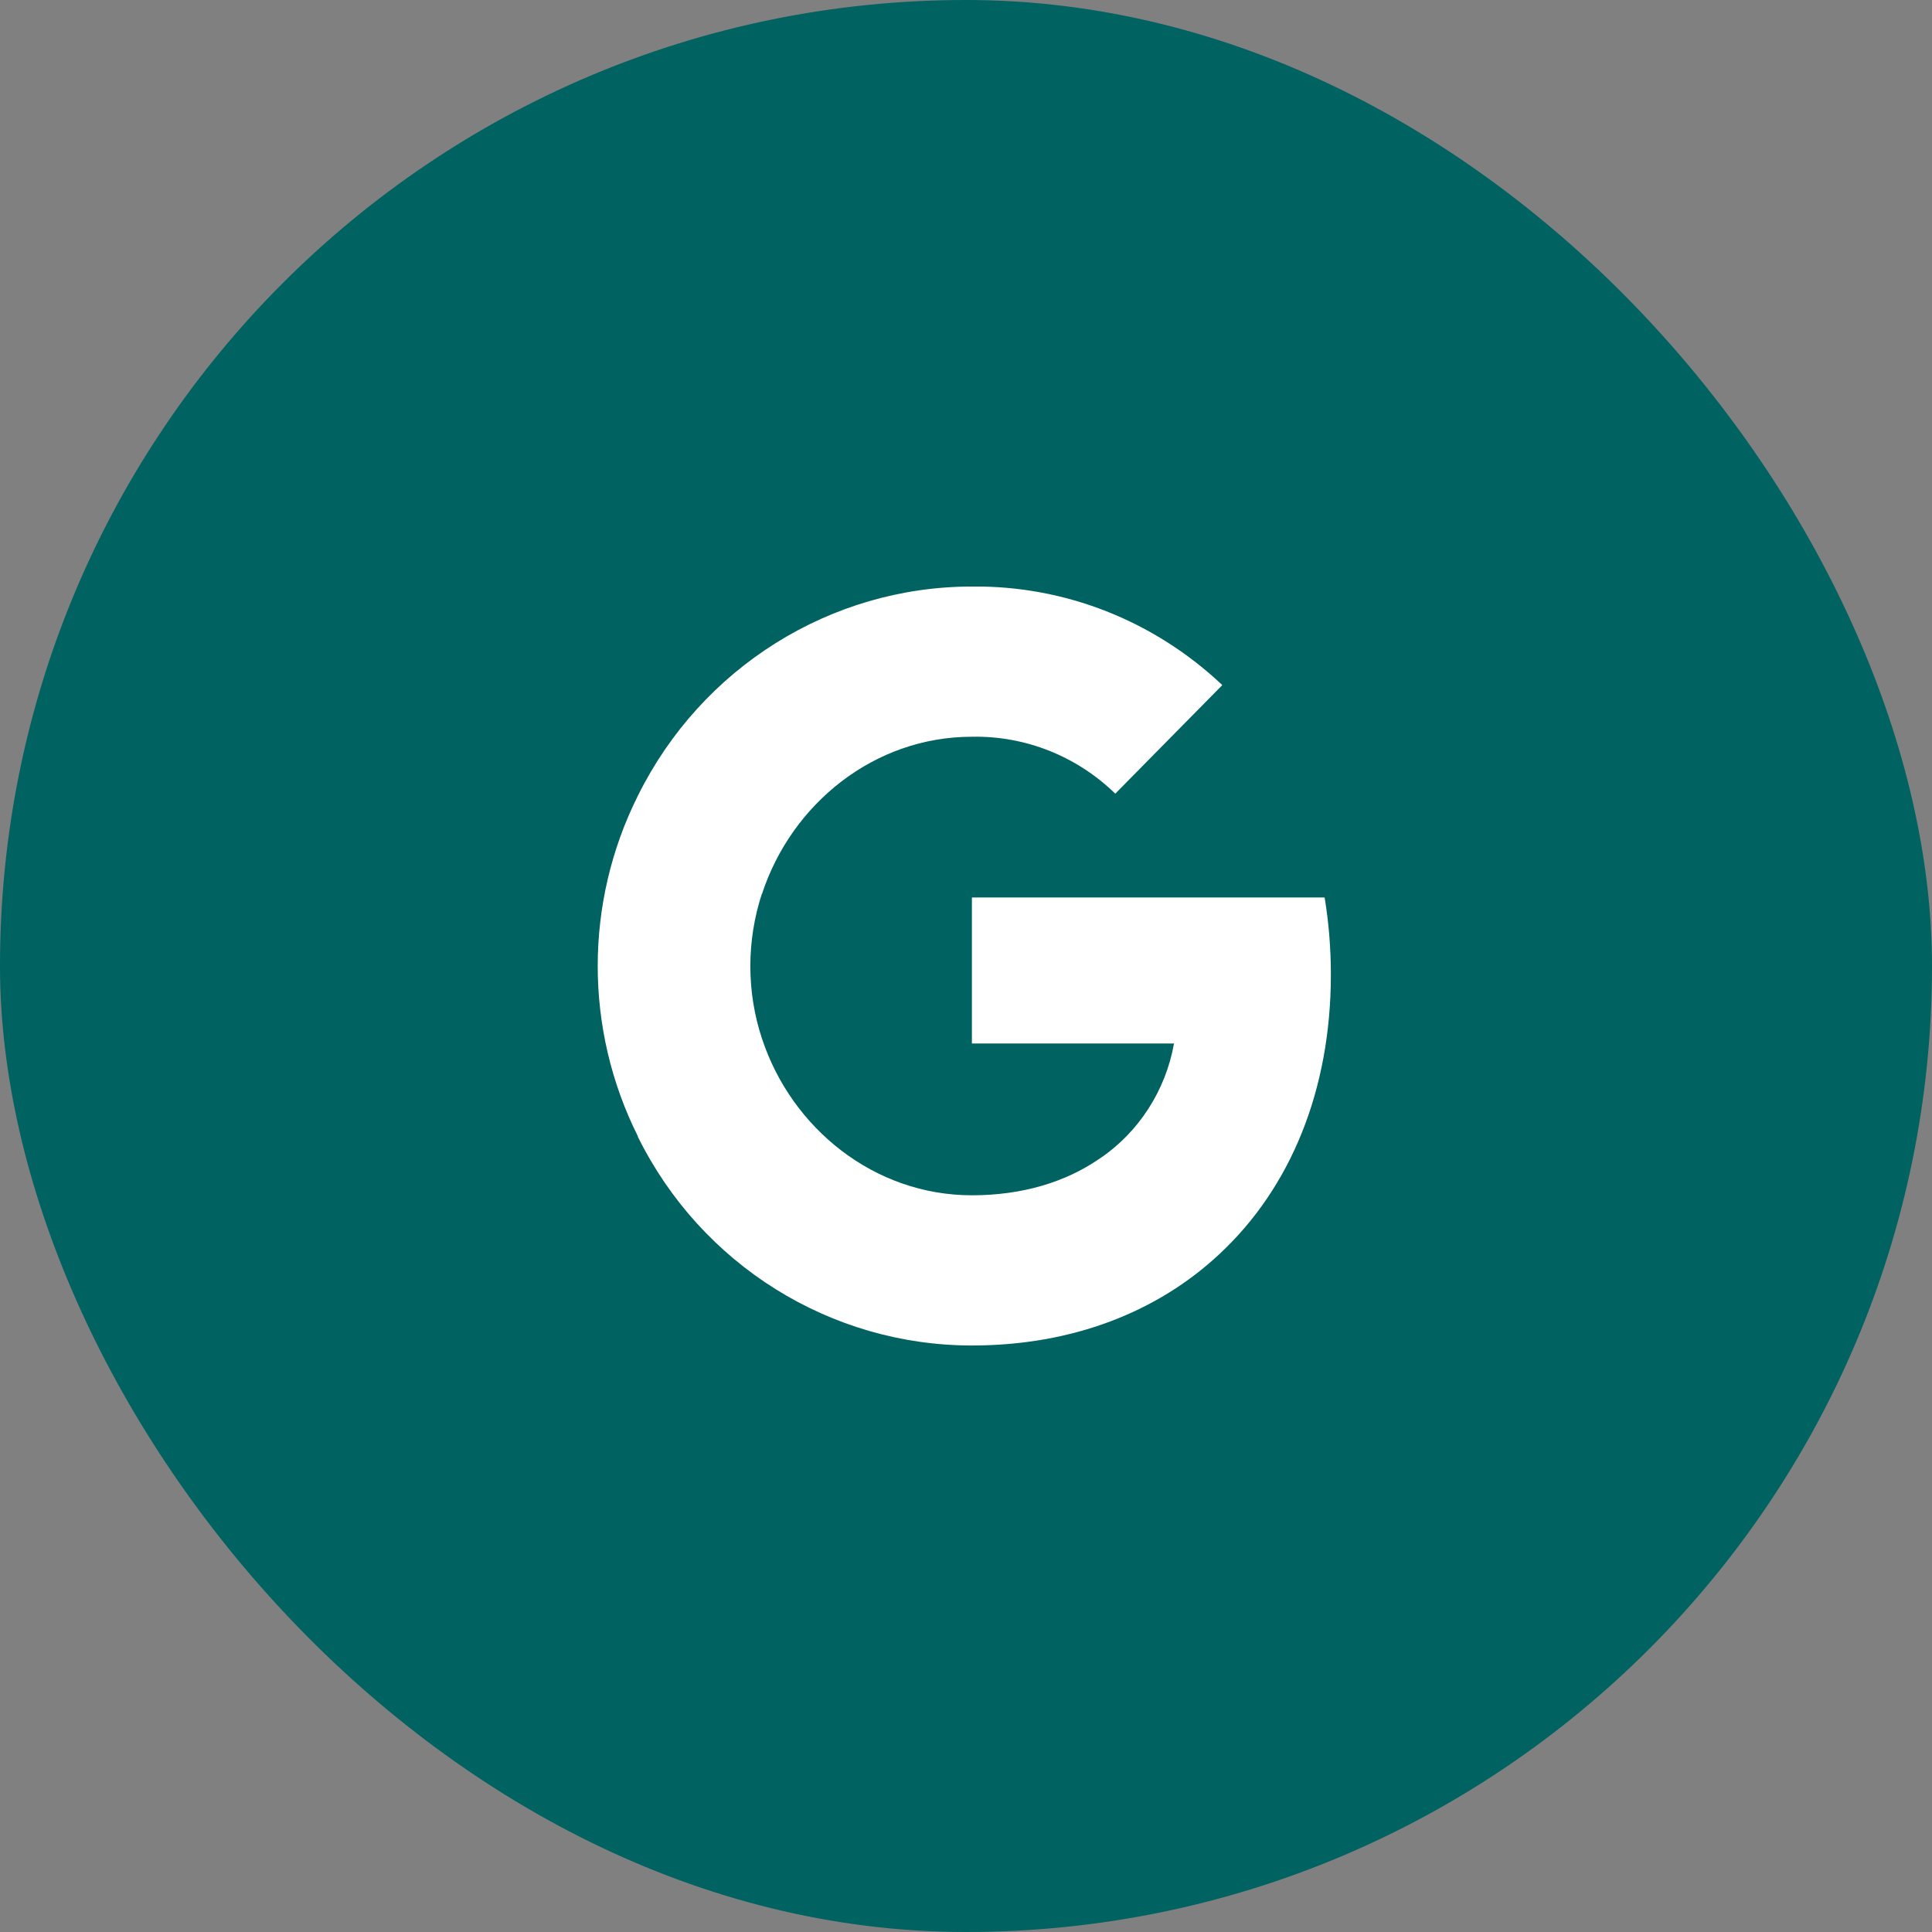 <svg width="56" height="56" viewBox="0 0 56 56" fill="none" xmlns="http://www.w3.org/2000/svg">
<rect x="0" y="0" width="56" height="56" fill="#808080" stroke="none"/>
<rect width="56" height="56" rx="28" fill="#006261"/>
<path d="M38.576 28.245C38.576 27.496 38.516 26.747 38.395 26.014H28.171V30.246H34.029C33.788 31.606 33.005 32.828 31.86 33.592V36.342H35.354C37.402 34.432 38.576 31.606 38.576 28.245Z" fill="white"/>
<path d="M28.171 39C31.093 39 33.562 38.022 35.354 36.342L31.86 33.592C30.881 34.264 29.632 34.646 28.171 34.646C25.34 34.646 22.946 32.706 22.088 30.109H18.489V32.95C20.326 36.663 24.075 39 28.171 39Z" fill="white"/>
<path d="M22.088 30.109C21.636 28.749 21.636 27.267 22.088 25.892V23.066H18.489C16.937 26.167 16.937 29.834 18.489 32.935L22.088 30.109Z" fill="white"/>
<path d="M28.171 21.355C29.722 21.324 31.213 21.92 32.327 23.005L35.429 19.858C33.457 17.994 30.867 16.97 28.171 17.001C24.075 17.001 20.326 19.353 18.489 23.066L22.088 25.907C22.946 23.295 25.34 21.355 28.171 21.355Z" fill="white"/>
</svg>
